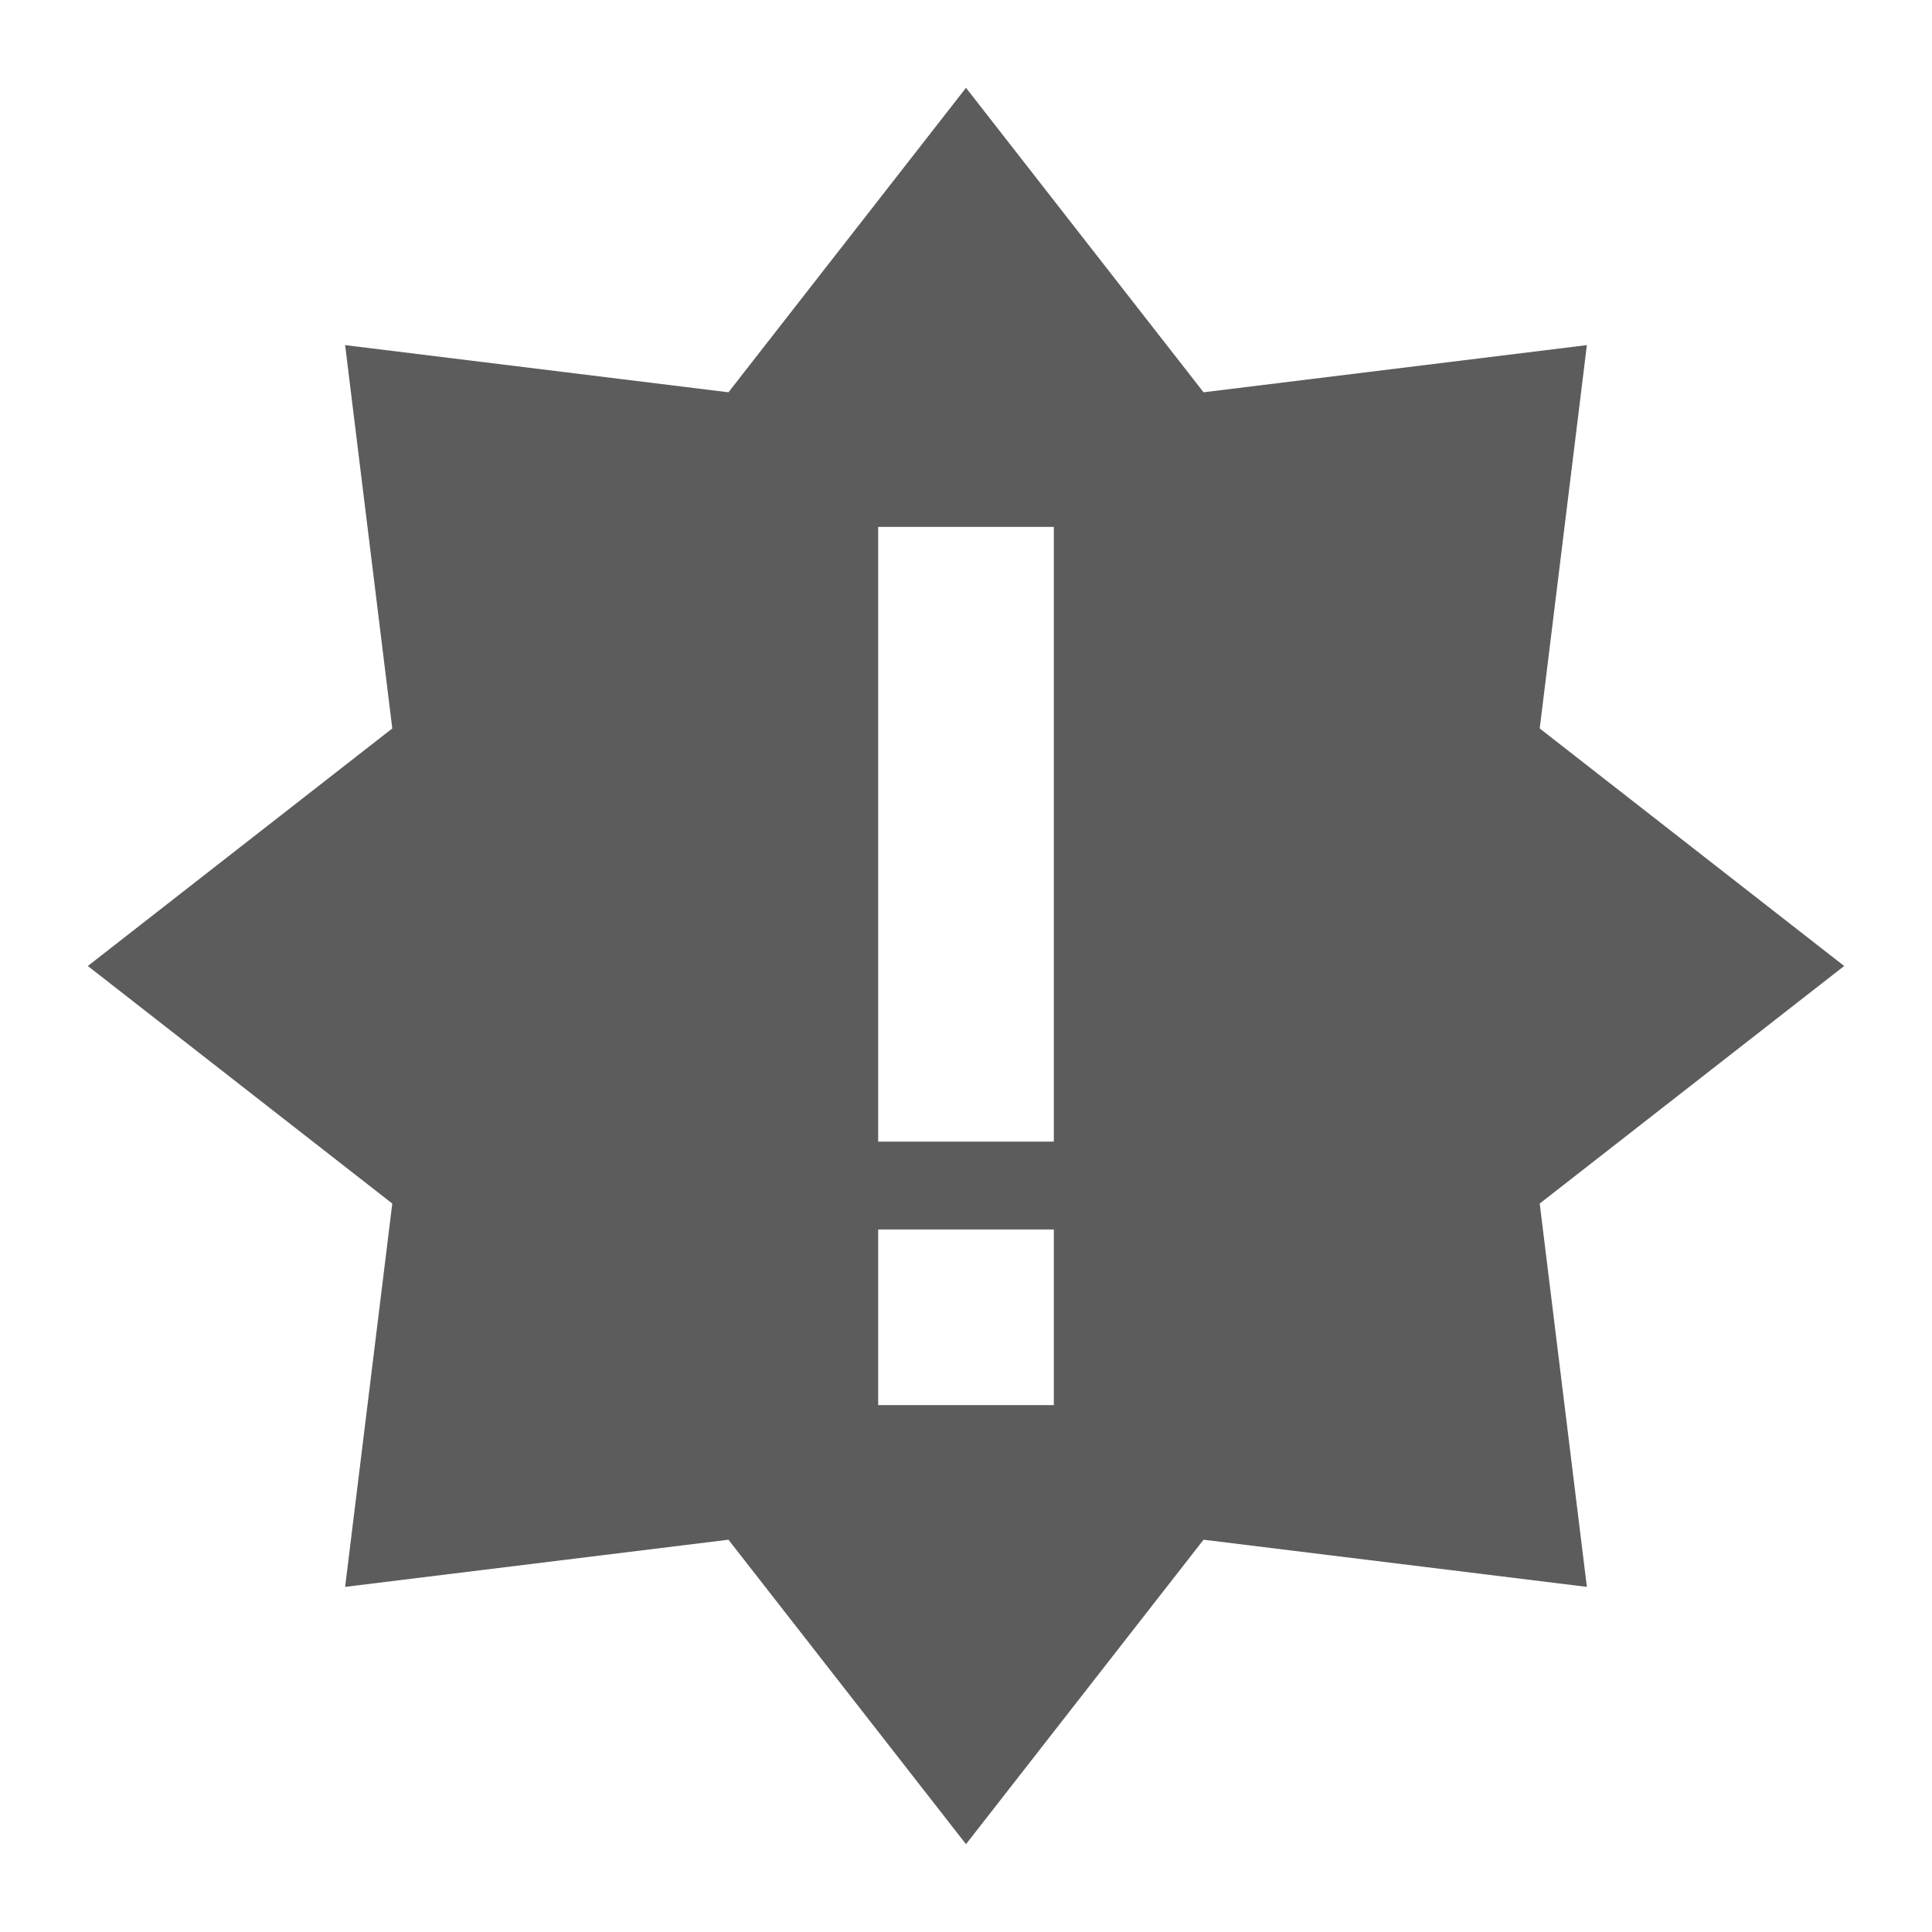 <svg xmlns="http://www.w3.org/2000/svg" width="22" height="22">
<path d="M 11,1 8.295,4.467 3.93,3.93 4.467,8.295 1,11 4.467,13.705 3.93,18.07 8.295,17.533 11,21 13.705,17.533 18.07,18.07 17.533,13.705 21,11 17.533,8.295 18.07,3.93 13.705,4.467 Z m -1,5 h 2 v 7 h -2 z m 0,8 h 2 v 2 h -2 z" fill="#5c5c5c" />
</svg>
